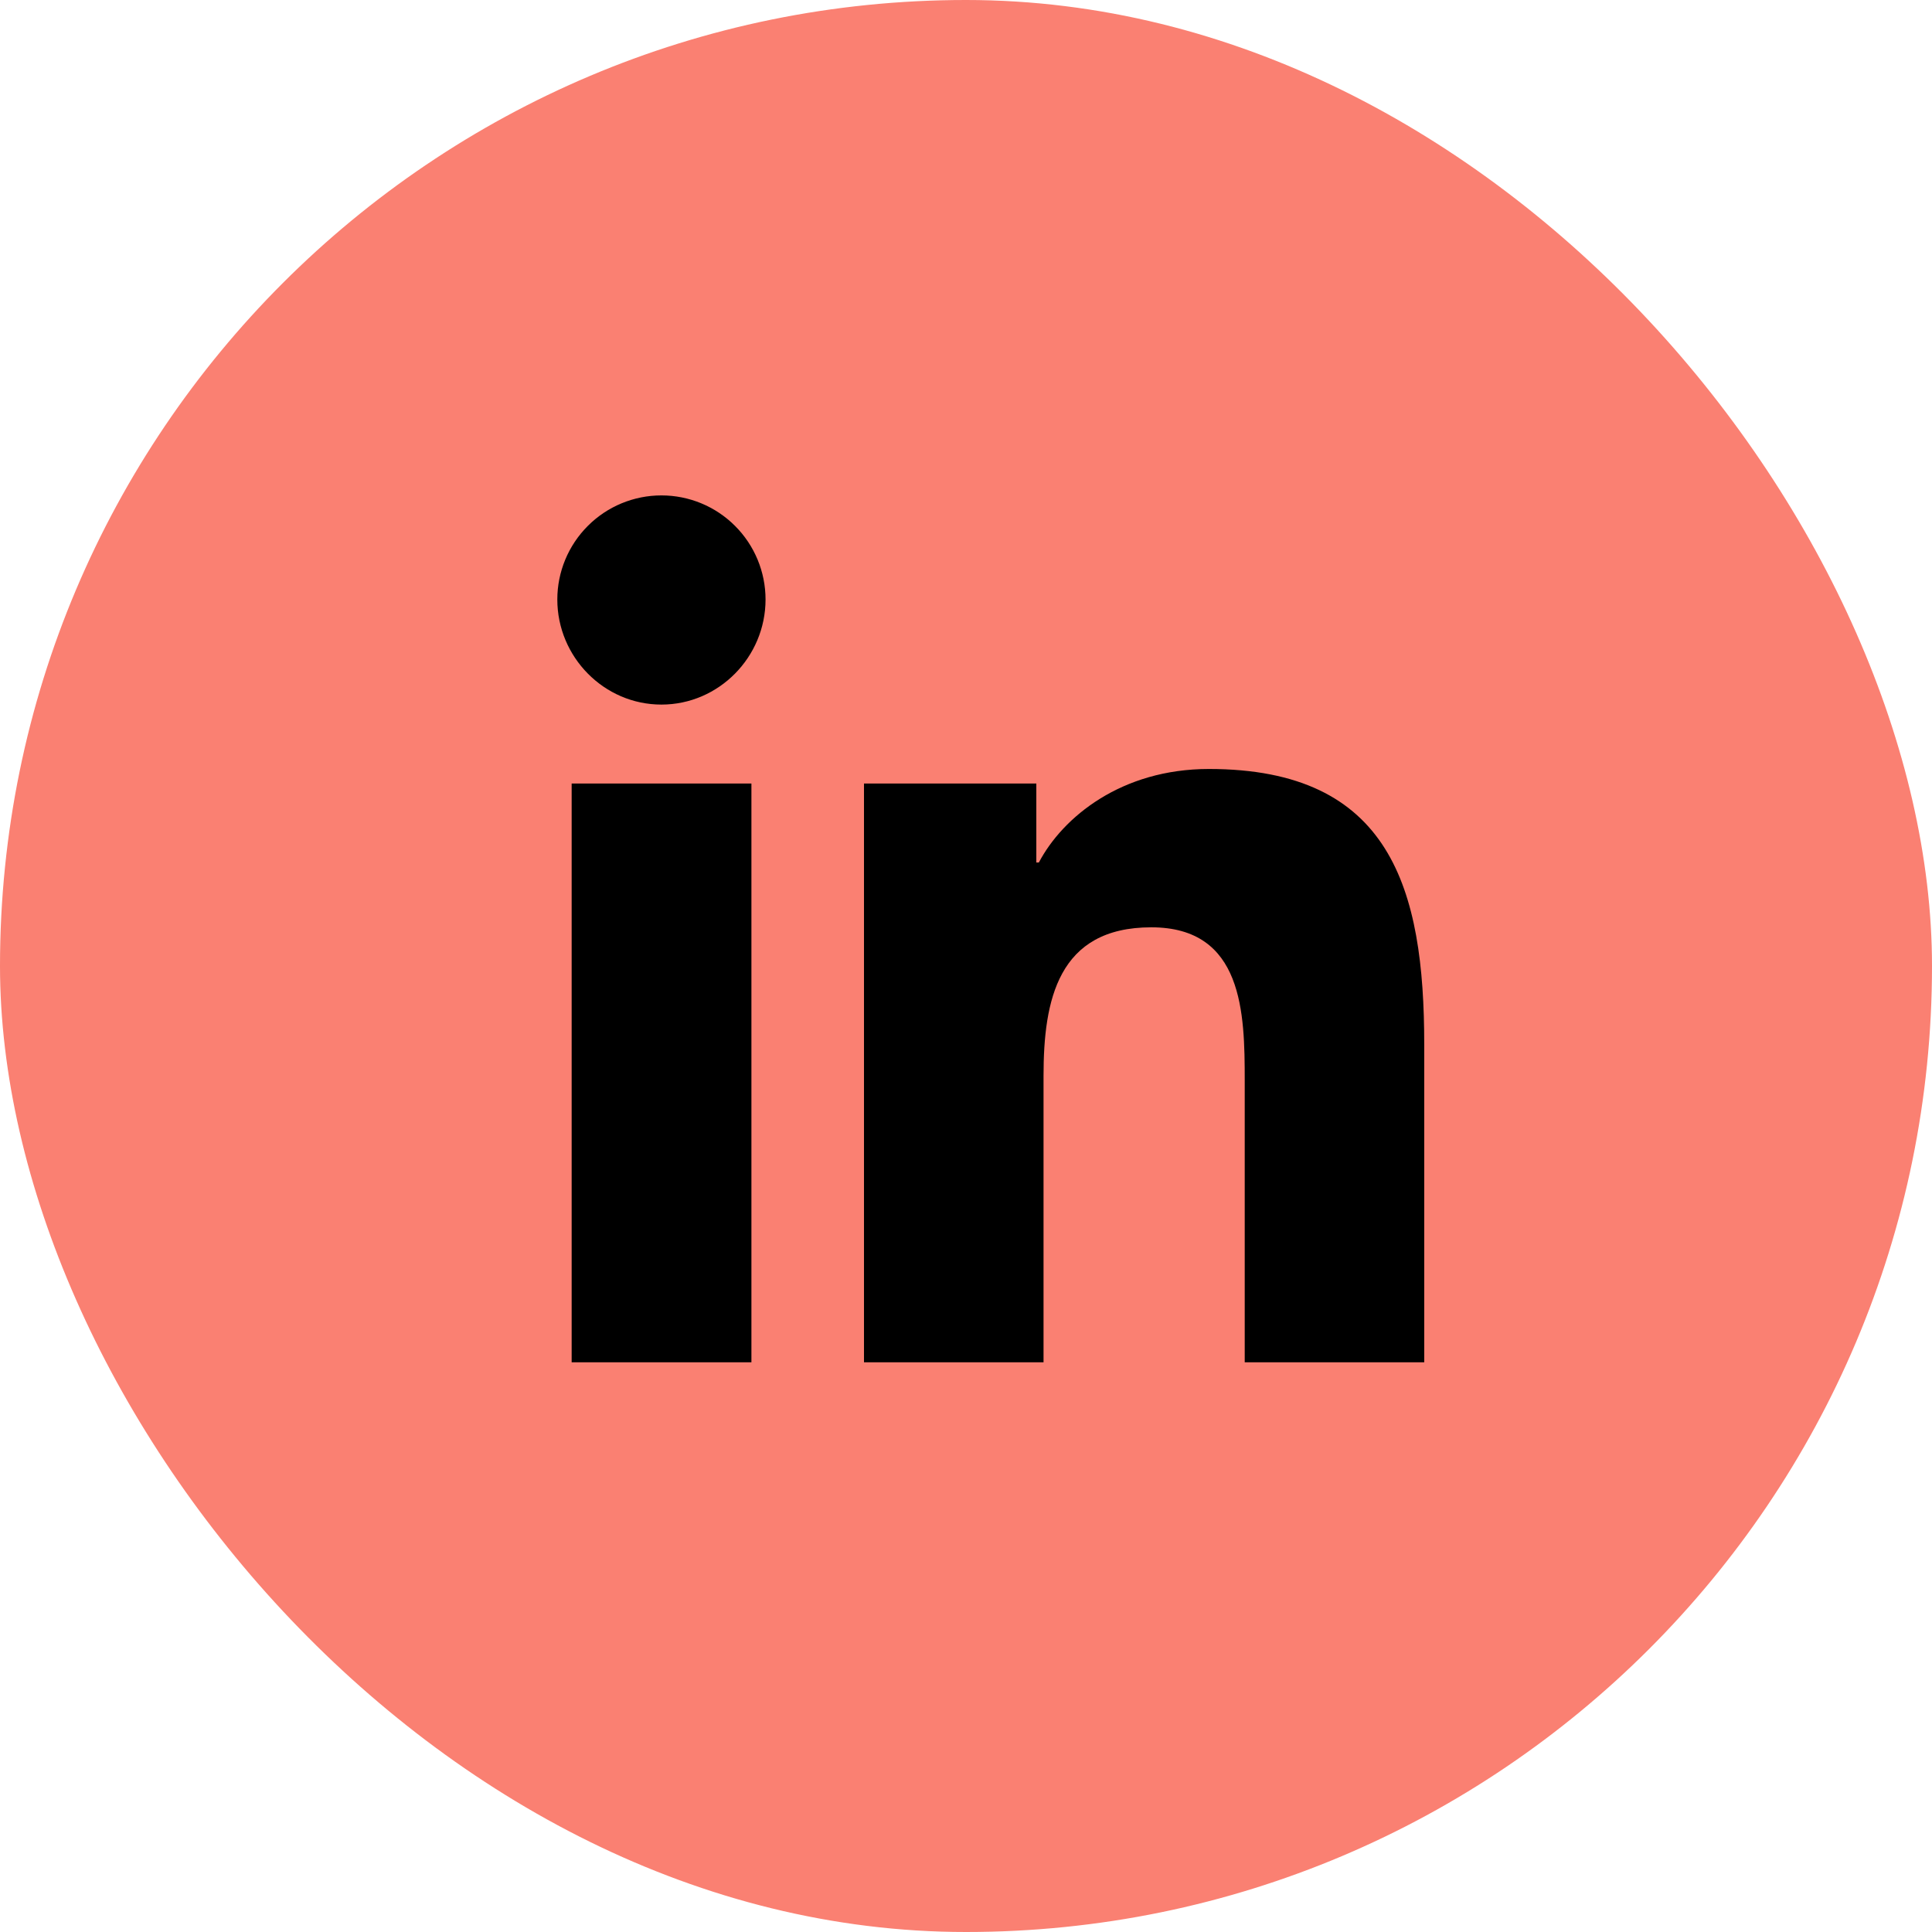 <svg width="45" height="45" viewBox="0 0 45 45" fill="none" xmlns="http://www.w3.org/2000/svg">
<rect width="45" height="45" rx="22.5" fill="salmon"/>
<g clip-path="url(#clip0_3552_676)">
<path d="M17.502 31.731H13.315V18.25H17.502V31.731ZM15.406 16.411C14.068 16.411 12.981 15.302 12.981 13.963C12.981 13.32 13.237 12.703 13.692 12.249C14.146 11.794 14.763 11.539 15.406 11.539C16.049 11.539 16.666 11.794 17.12 12.249C17.575 12.703 17.831 13.32 17.831 13.963C17.831 15.302 16.744 16.411 15.406 16.411ZM33.169 31.731H28.992V25.168C28.992 23.604 28.961 21.599 26.816 21.599C24.64 21.599 24.306 23.298 24.306 25.056V31.731H20.124V18.25H24.138V20.089H24.197C24.756 19.029 26.121 17.911 28.157 17.911C32.394 17.911 33.173 20.702 33.173 24.325V31.731H33.169Z" fill="black"/>
</g>
<defs>
<clipPath id="clip0_3552_676">
<rect width="23.077" height="23.077" fill="salmon" transform="translate(11.539 11.539)"/>
</clipPath>
</defs>
</svg>
